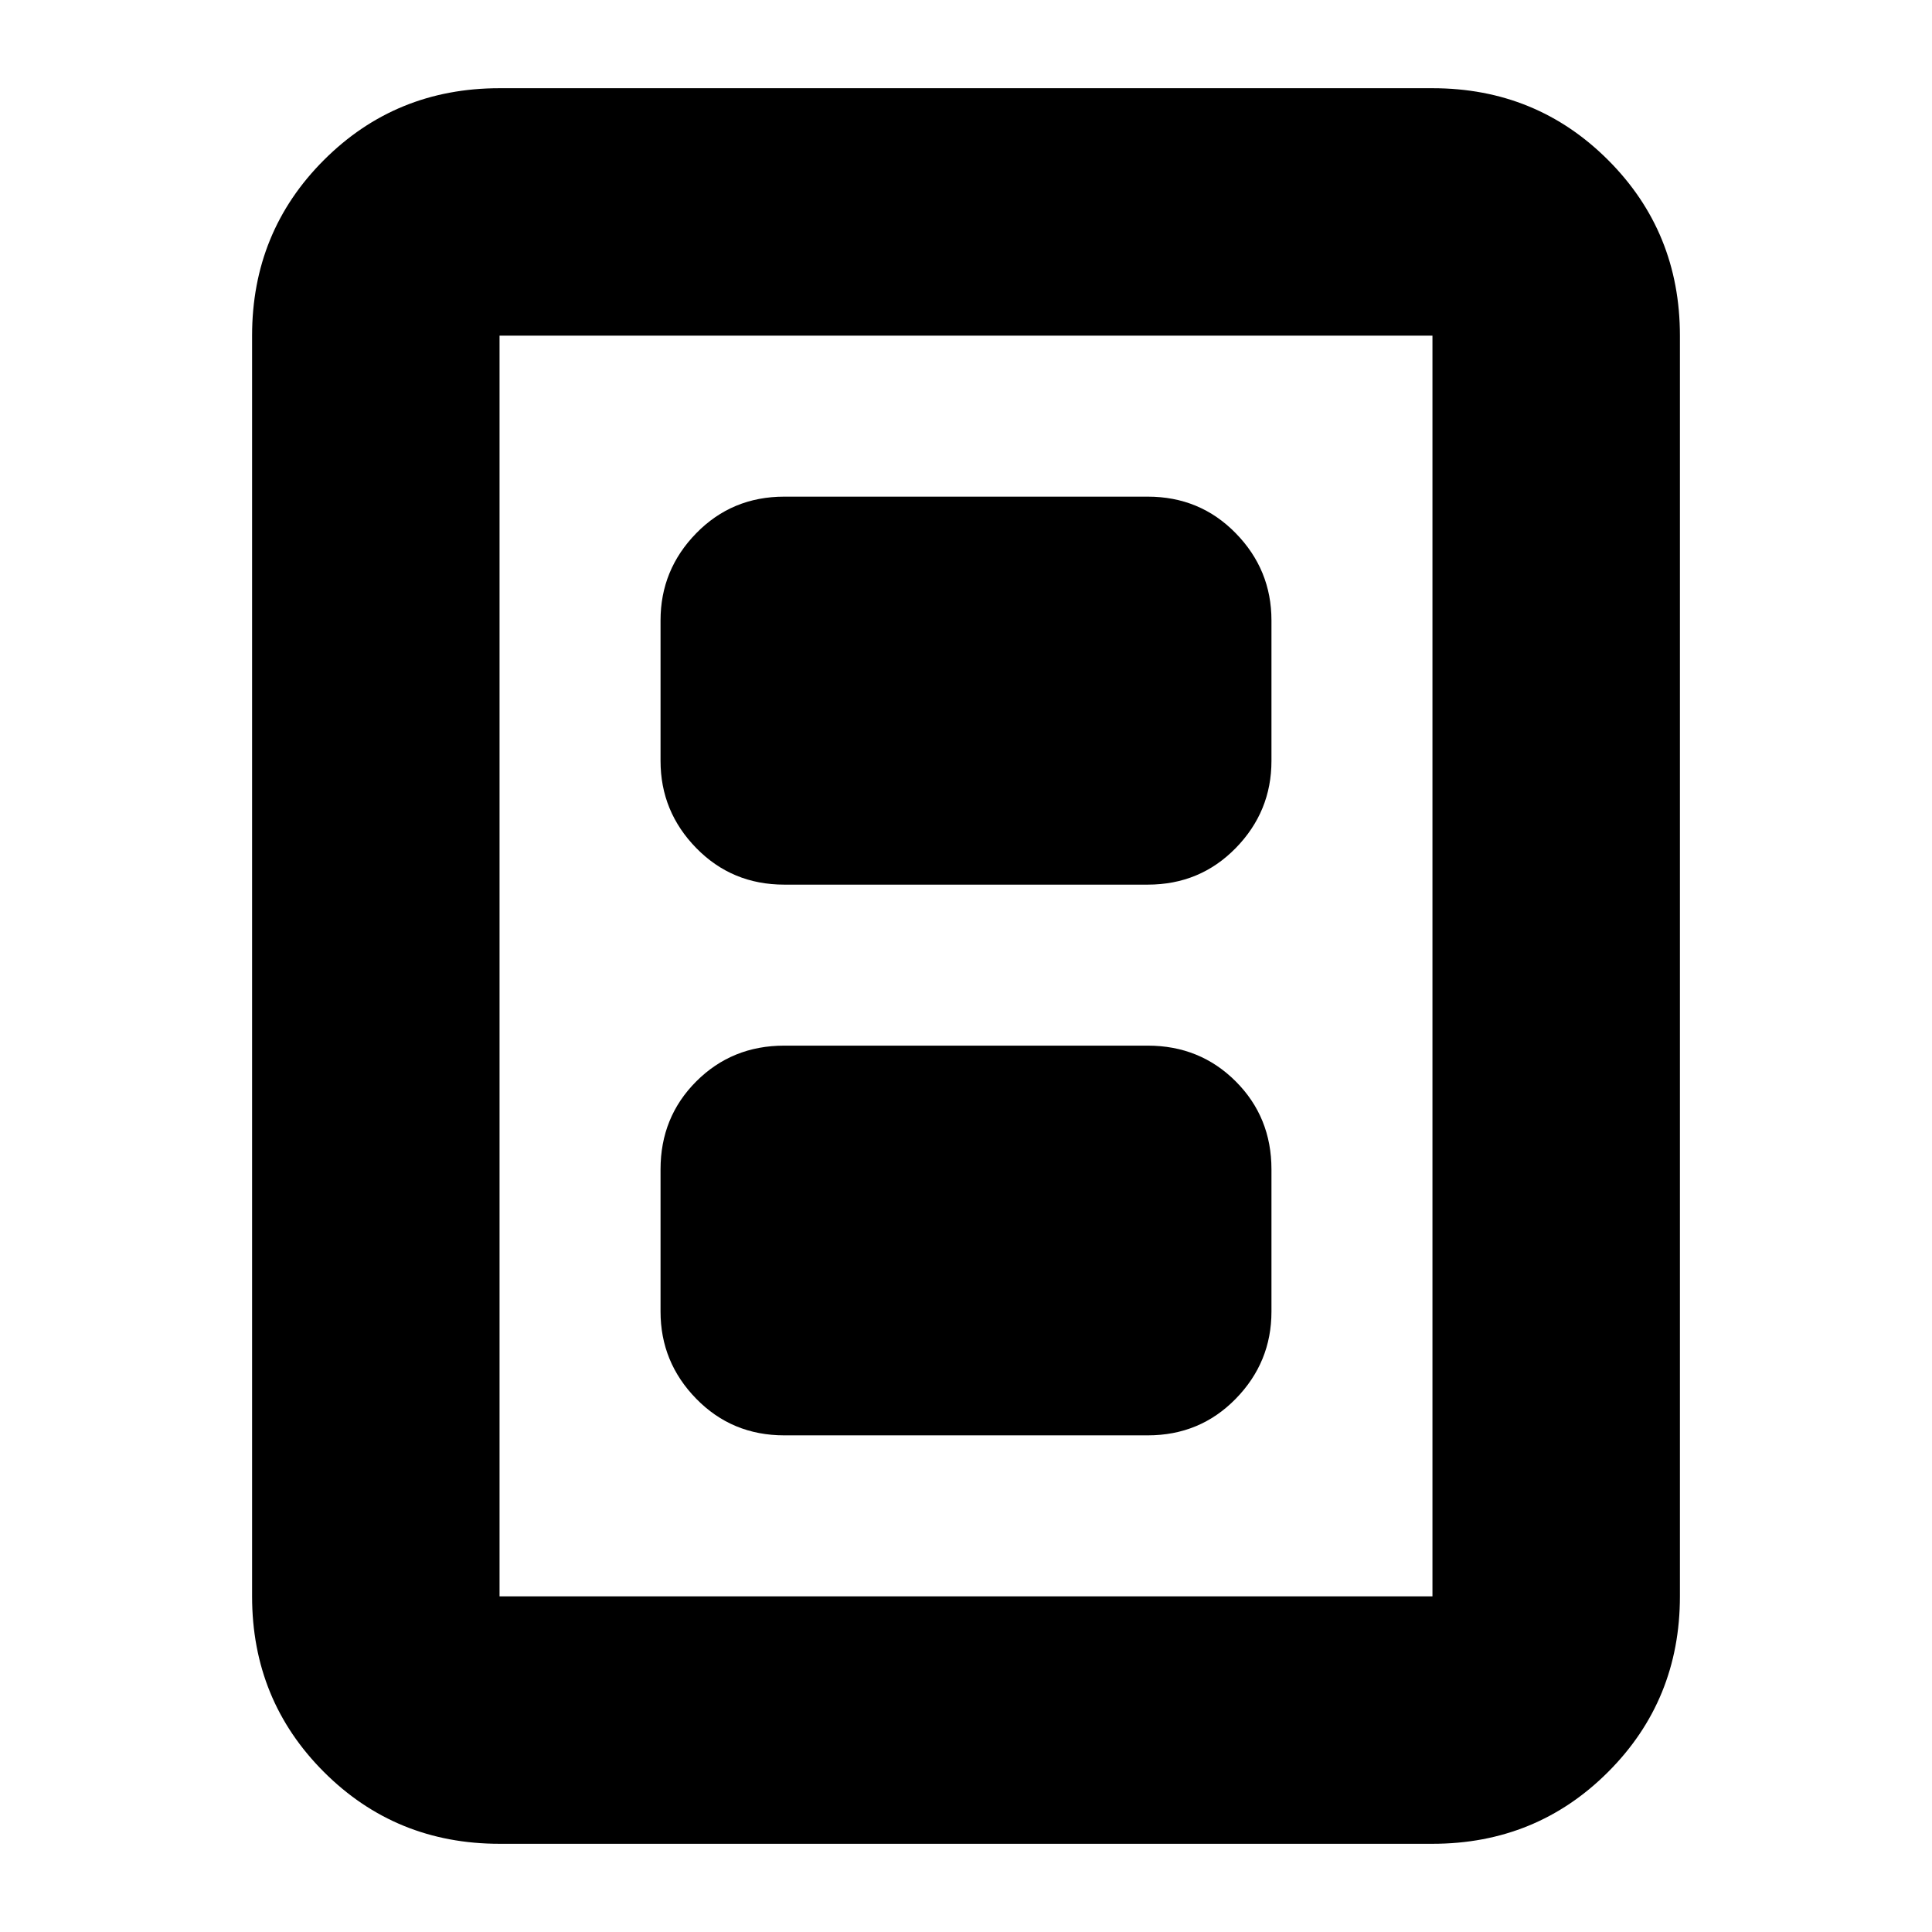<svg xmlns="http://www.w3.org/2000/svg" height="24" viewBox="0 -960 960 960" width="24"><path d="M389.7-246.78h180.6q25.96 0 43.72-18.16 17.76-18.16 17.76-43.32v-70.7q0-25.95-17.76-43.71t-43.72-17.76H389.7q-25.96 0-43.72 17.76-17.76 17.76-17.76 43.71v70.7q0 25.16 17.76 43.32t43.72 18.16Zm0-273.65h180.6q25.96 0 43.72-18.16 17.76-18.16 17.76-43.32v-69.83q0-25.16-17.76-43.32t-43.72-18.16H389.7q-25.96 0-43.72 18.16-17.76 18.16-17.76 43.32v69.83q0 25.16 17.76 43.32t43.72 18.16Zm445.04 353.65q0 51.57-35.69 87.26-35.69 35.69-87.27 35.69H248.22q-51.58 0-87.27-35.69t-35.69-87.26v-626.44q0-51.57 35.69-87.26 35.69-35.69 87.27-35.69h463.56q51.58 0 87.27 35.69t35.69 87.26v626.44Zm-122.96 0v-626.44H248.22v626.44h463.56Zm0-626.44H248.22h463.56Z"/></svg>
